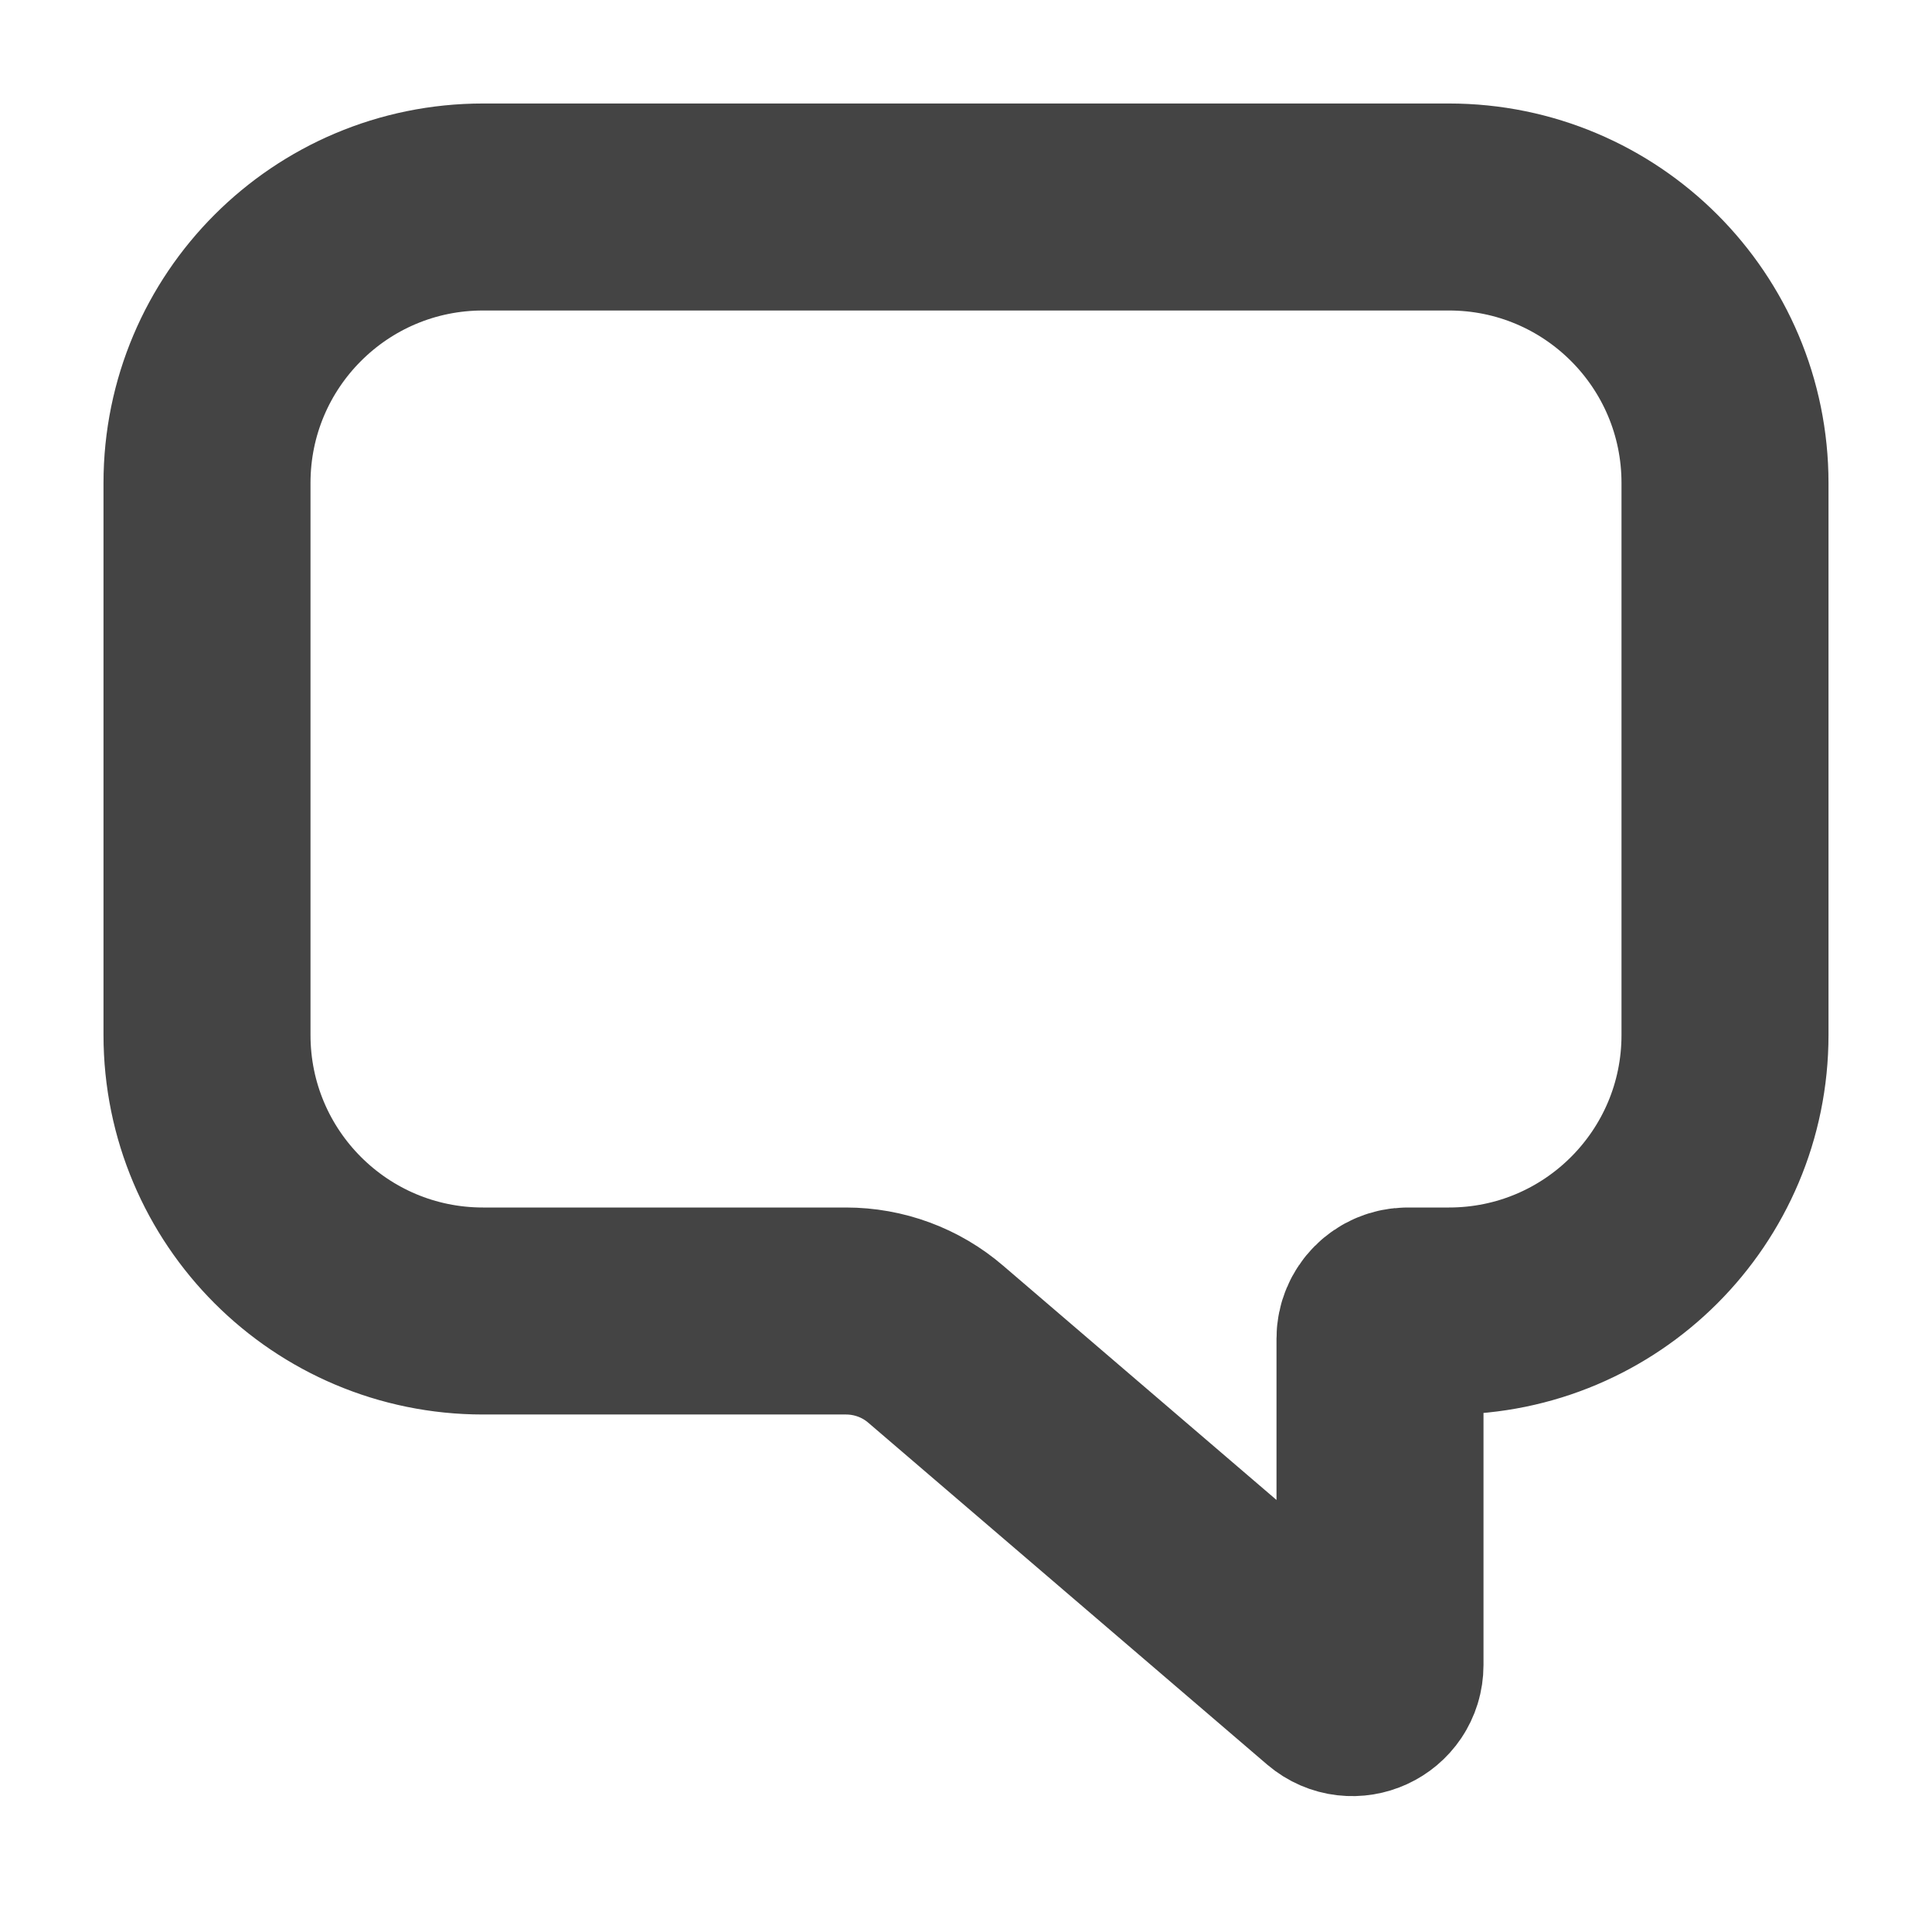 <svg width="14" height="14" viewBox="0 0 14 14" fill="none" xmlns="http://www.w3.org/2000/svg">
<g id="ic">
<path id="Rectangle 34624678" d="M1.5 3.5C1.5 2.395 2.395 1.5 3.5 1.5H10.5C11.605 1.5 12.5 2.395 12.5 3.5V7.5C12.5 8.605 11.605 9.5 10.5 9.5H10.2C10.089 9.5 10 9.59 10 9.7V12.065C10 12.236 9.8 12.328 9.67 12.217L6.781 9.741C6.6 9.585 6.369 9.5 6.13 9.5H3.5C2.395 9.5 1.5 8.605 1.5 7.5V3.5Z" stroke="#444444" stroke-width="1.5"/>
</g>
</svg>
